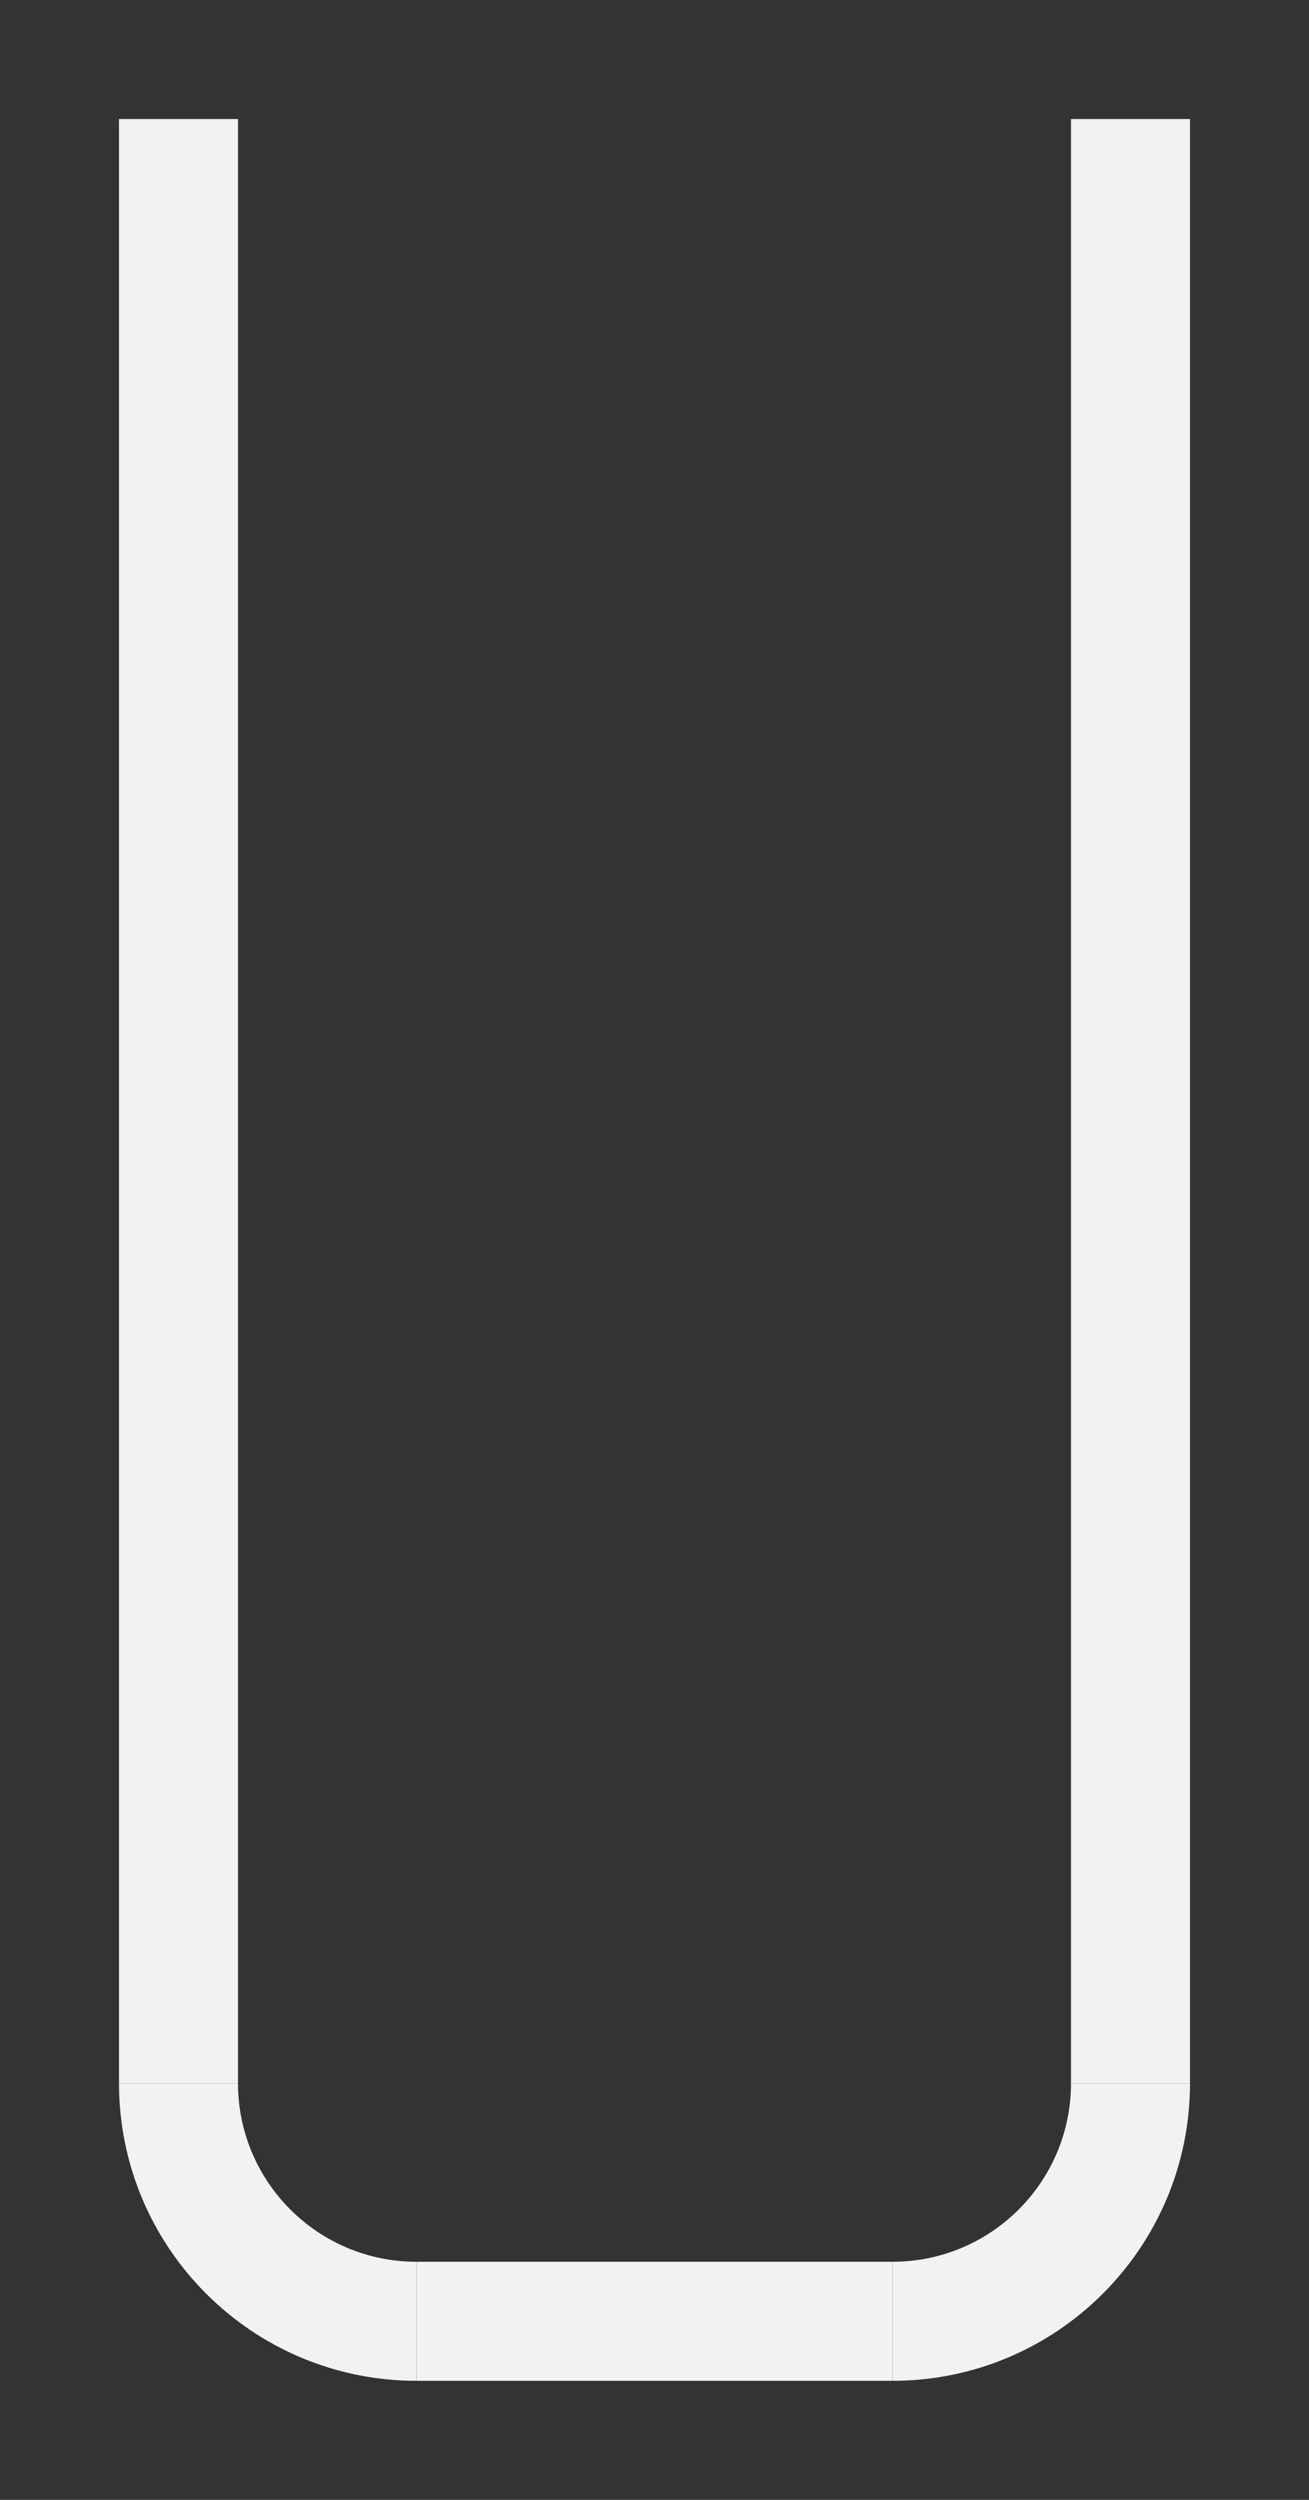 <svg width="88" height="168" viewBox="0 0 88 168" fill="none" xmlns="http://www.w3.org/2000/svg">
<rect x="0" y="0" width="88" height="168" fill="#333333" stroke="none"/>
<line x1="60" y1="156" x2="28" y2="156" stroke="#F2F2F2" stroke-width="8"/>
<line x1="12" y1="8" x2="12" y2="140" stroke="#F2F2F2" stroke-width="8"/>
<line x1="76" y1="8" x2="76" y2="140" stroke="#F2F2F2" stroke-width="8"/>
<path d="M28 152C21.373 152 16 146.627 16 140L8 140C8 151.046 16.954 160 28 160L28 152Z" fill="#F2F2F2"/>
<path d="M72 140C72 146.627 66.627 152 60 152L60 160C71.046 160 80 151.046 80 140L72 140Z" fill="#F2F2F2"/>
</svg>

